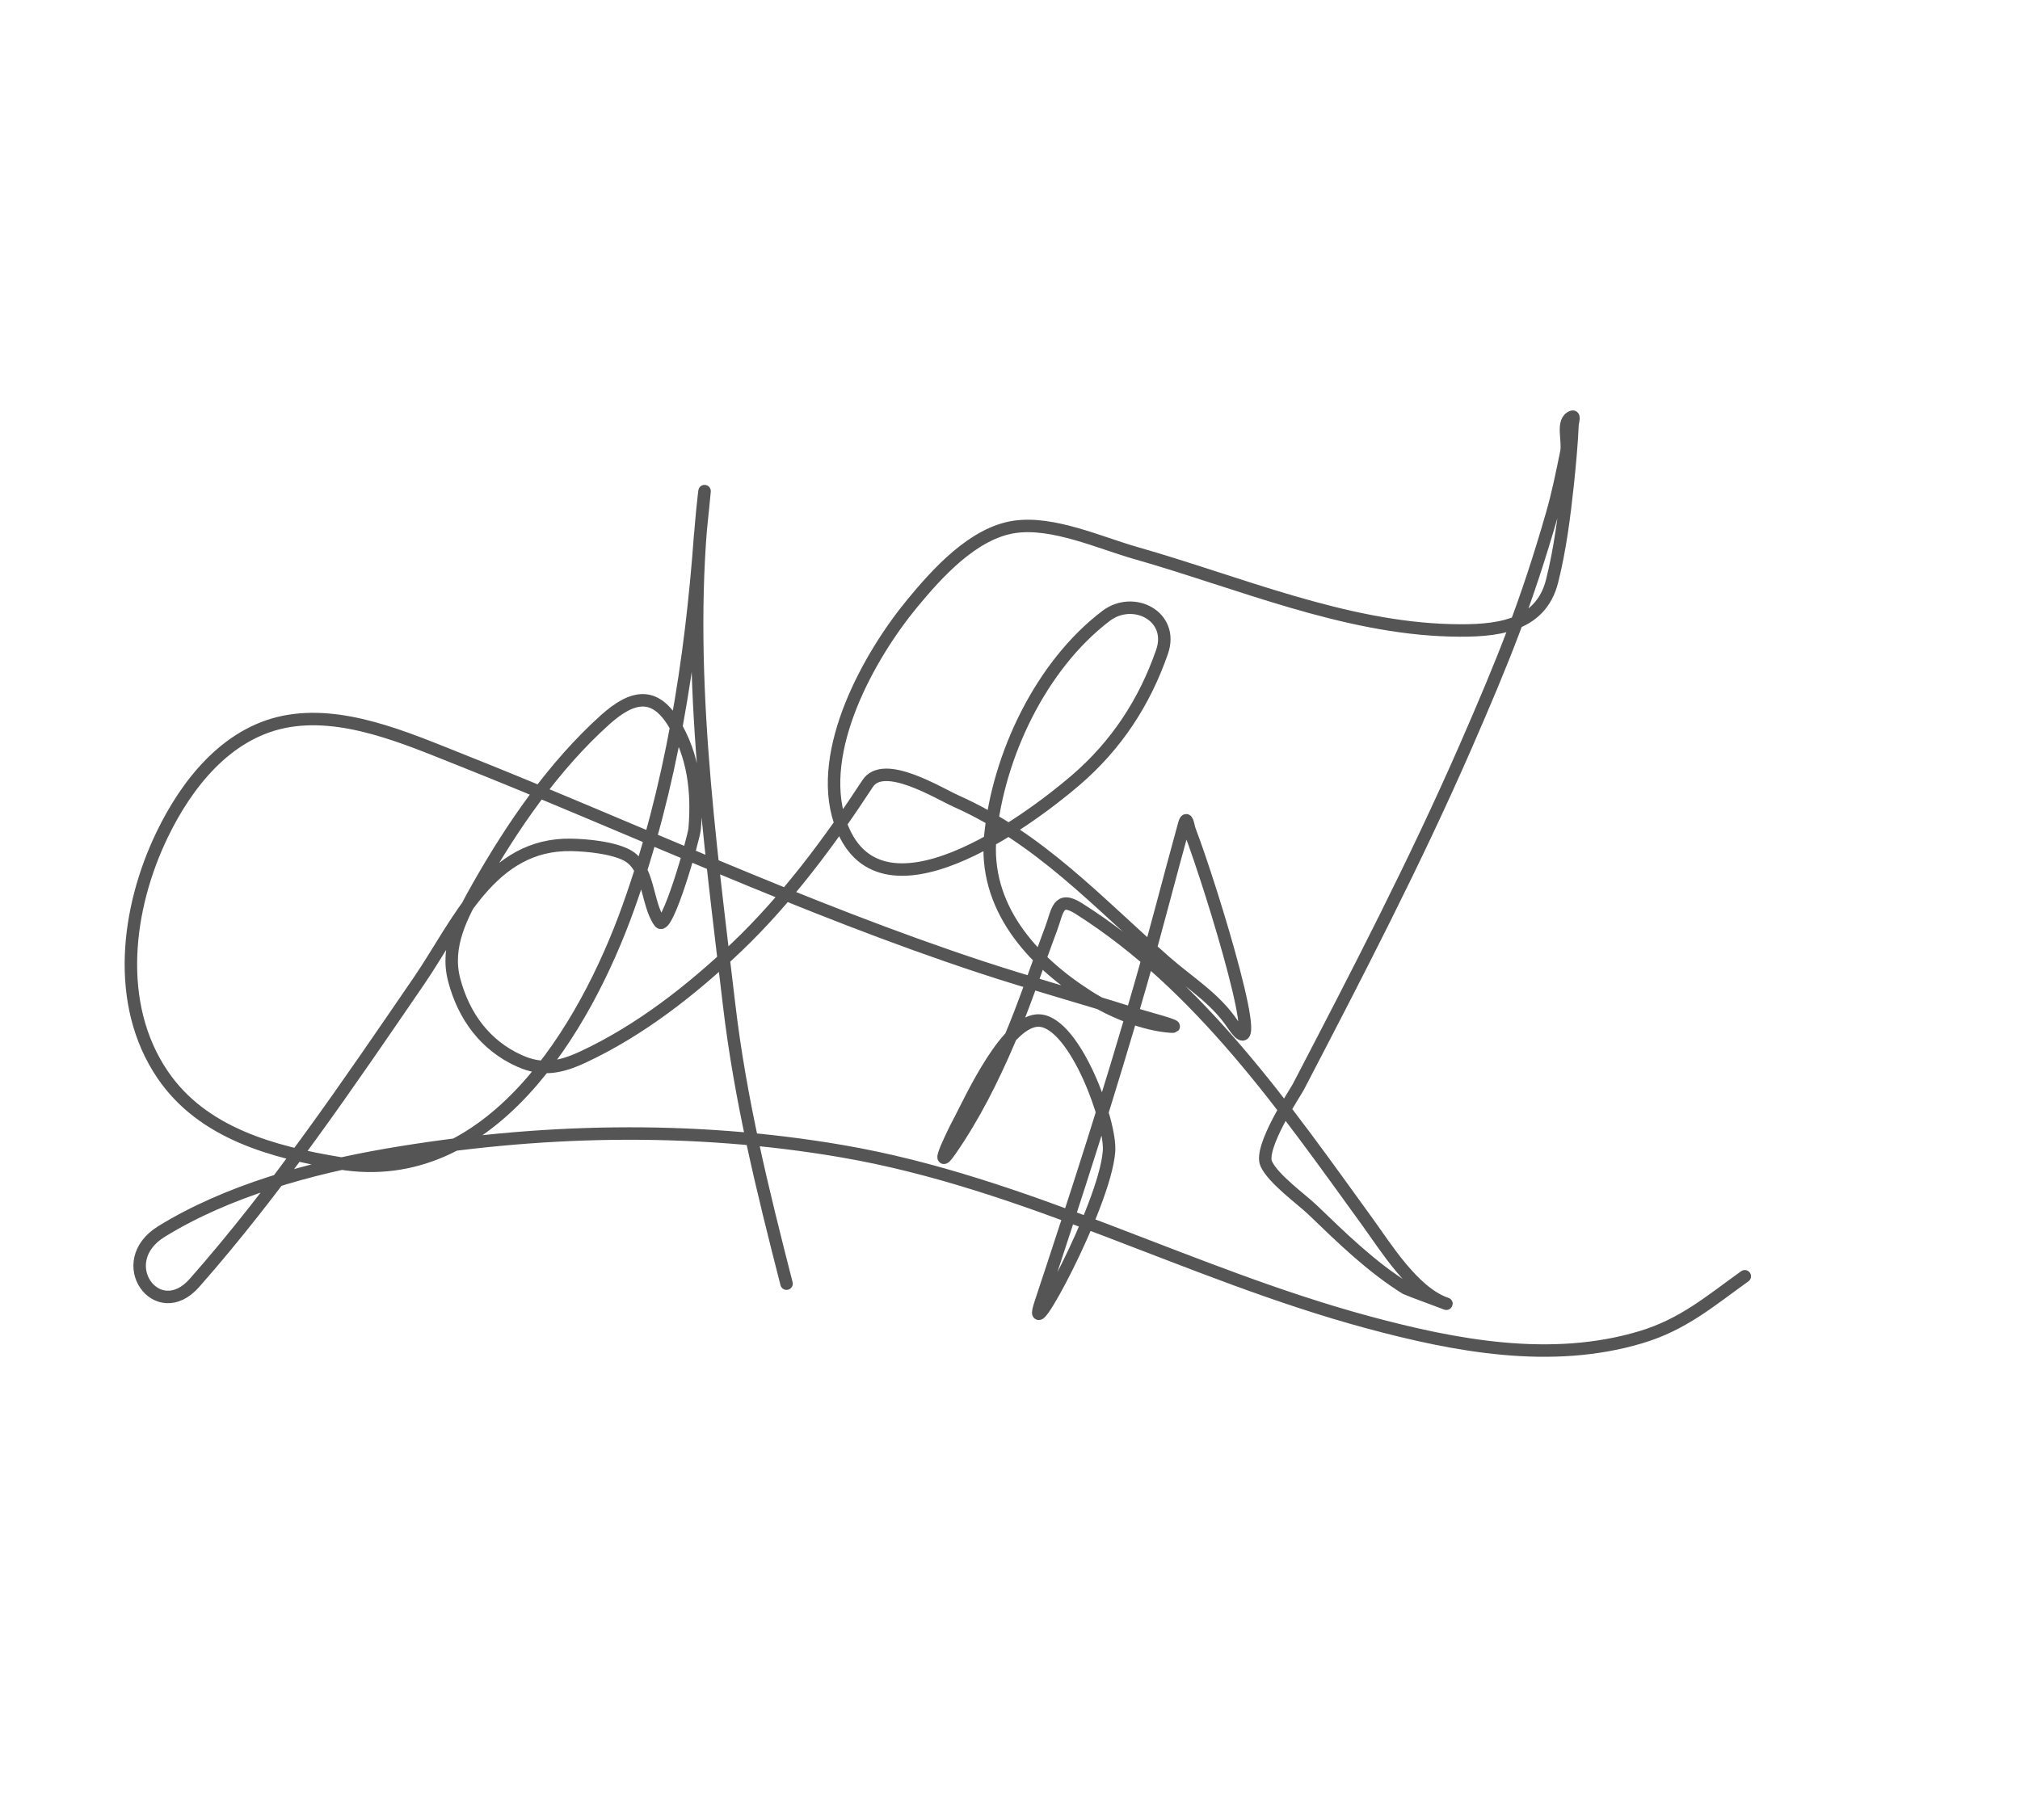 <svg width="162" height="146" viewBox="0 0 162 146" fill="none" xmlns="http://www.w3.org/2000/svg">
<path d="M139.927 102.379C137.131 104.382 134.994 106.245 131.594 107.265C124.397 109.424 116.714 107.961 109.674 106.059C95.298 102.174 82.302 94.879 67.517 92.344C55.453 90.275 43.055 90.559 31.002 92.635C24.944 93.678 18.237 95.523 12.95 98.787C8.964 101.248 12.622 106.284 15.595 102.911C22.207 95.408 27.899 87.004 33.597 78.687C36.761 74.068 39.313 67.638 45.839 67.774C47.091 67.8 49.089 67.991 50.245 68.582C52.09 69.525 51.821 72.447 52.898 73.965C53.484 74.79 55.644 67.272 55.711 66.47C55.961 63.475 55.615 60.6 54.038 58C52.509 55.479 50.752 55.744 48.524 57.744C44.408 61.44 41.058 66.322 38.349 71.105C37.026 73.441 35.715 75.893 36.422 78.595C37.185 81.513 38.916 83.881 41.688 85.112C43.499 85.917 44.949 85.636 46.788 84.776C51.338 82.649 55.464 79.417 59.079 75.975C63.073 72.171 66.563 67.475 69.587 62.851C70.869 60.89 75.27 63.633 76.662 64.255C83.416 67.269 87.994 72.353 93.459 77.143C95.4 78.844 97.444 80.05 98.868 82.176C101.829 86.599 97.296 71.563 95.404 66.588C95.283 66.27 95.193 65.313 94.974 66.106C93.792 70.38 92.701 74.673 91.481 78.938C89.021 87.541 86.276 96.018 83.461 104.504C82.061 108.723 88.616 96.78 88.942 92.347C89.113 90.026 86.235 82.079 83.393 81.866C80.806 81.671 77.865 88.183 76.977 89.867C76.607 90.567 76.259 91.279 75.945 92.005C75.591 92.823 75.487 93.336 76.214 92.289C78.105 89.569 79.606 86.56 80.907 83.523C82.178 80.557 83.175 77.491 84.307 74.473C84.823 73.098 84.821 71.807 86.514 72.878C96.245 79.032 103.062 88.902 109.678 98.034C111.124 100.029 113.334 103.618 115.899 104.548C116.691 104.836 112.842 103.412 112.768 103.366C109.983 101.628 107.634 99.331 105.283 97.067C104.411 96.227 102.133 94.601 101.555 93.364C100.939 92.048 103.895 87.626 104.118 87.198C108.8 78.204 113.468 69.213 117.531 59.913C120.599 52.889 122.445 48.302 124.485 41.196C124.949 39.579 125.281 37.927 125.618 36.279C125.811 35.335 125.192 33.768 126.094 33.428C126.299 33.35 126.12 33.866 126.111 34.085C126.06 35.453 125.863 37.559 125.732 38.787C125.45 41.416 125.119 44.044 124.474 46.613C123.541 50.326 119.921 50.648 116.386 50.564C107.778 50.361 99.286 46.694 91.091 44.364C88.216 43.547 84.474 41.82 81.385 42.261C78.056 42.737 75.133 46.012 73.149 48.416C69.728 52.562 65.45 60.194 67.362 65.905C70.359 74.856 82.493 65.821 86.238 62.611C89.528 59.791 91.781 56.348 93.193 52.292C94.189 49.431 90.89 47.745 88.703 49.407C83.474 53.38 80.068 60.6 79.425 67.025C78.854 72.733 82.733 77.058 87.297 79.955C89.118 81.111 91.694 82.196 93.896 82.35C95.038 82.429 91.737 81.586 90.646 81.24C86.686 79.987 82.678 78.893 78.732 77.592C64.386 72.863 50.735 66.422 36.716 60.858C32.536 59.199 27.425 56.95 22.757 57.91C18.109 58.866 14.949 62.934 13.013 66.938C10.164 72.831 9.175 80.522 13.046 86.213C16.246 90.919 21.908 92.429 27.221 93.31C39.278 95.31 46.888 82.577 50.397 72.778C53.814 63.237 55.419 53.028 56.15 42.946C56.16 42.815 56.664 37.962 56.454 39.8C54.934 53.138 56.917 67.314 58.467 80.545C59.367 88.226 61.173 95.517 63.079 102.971" stroke="#555555" stroke-linecap="round" stroke-linejoin="round"/>
</svg>
